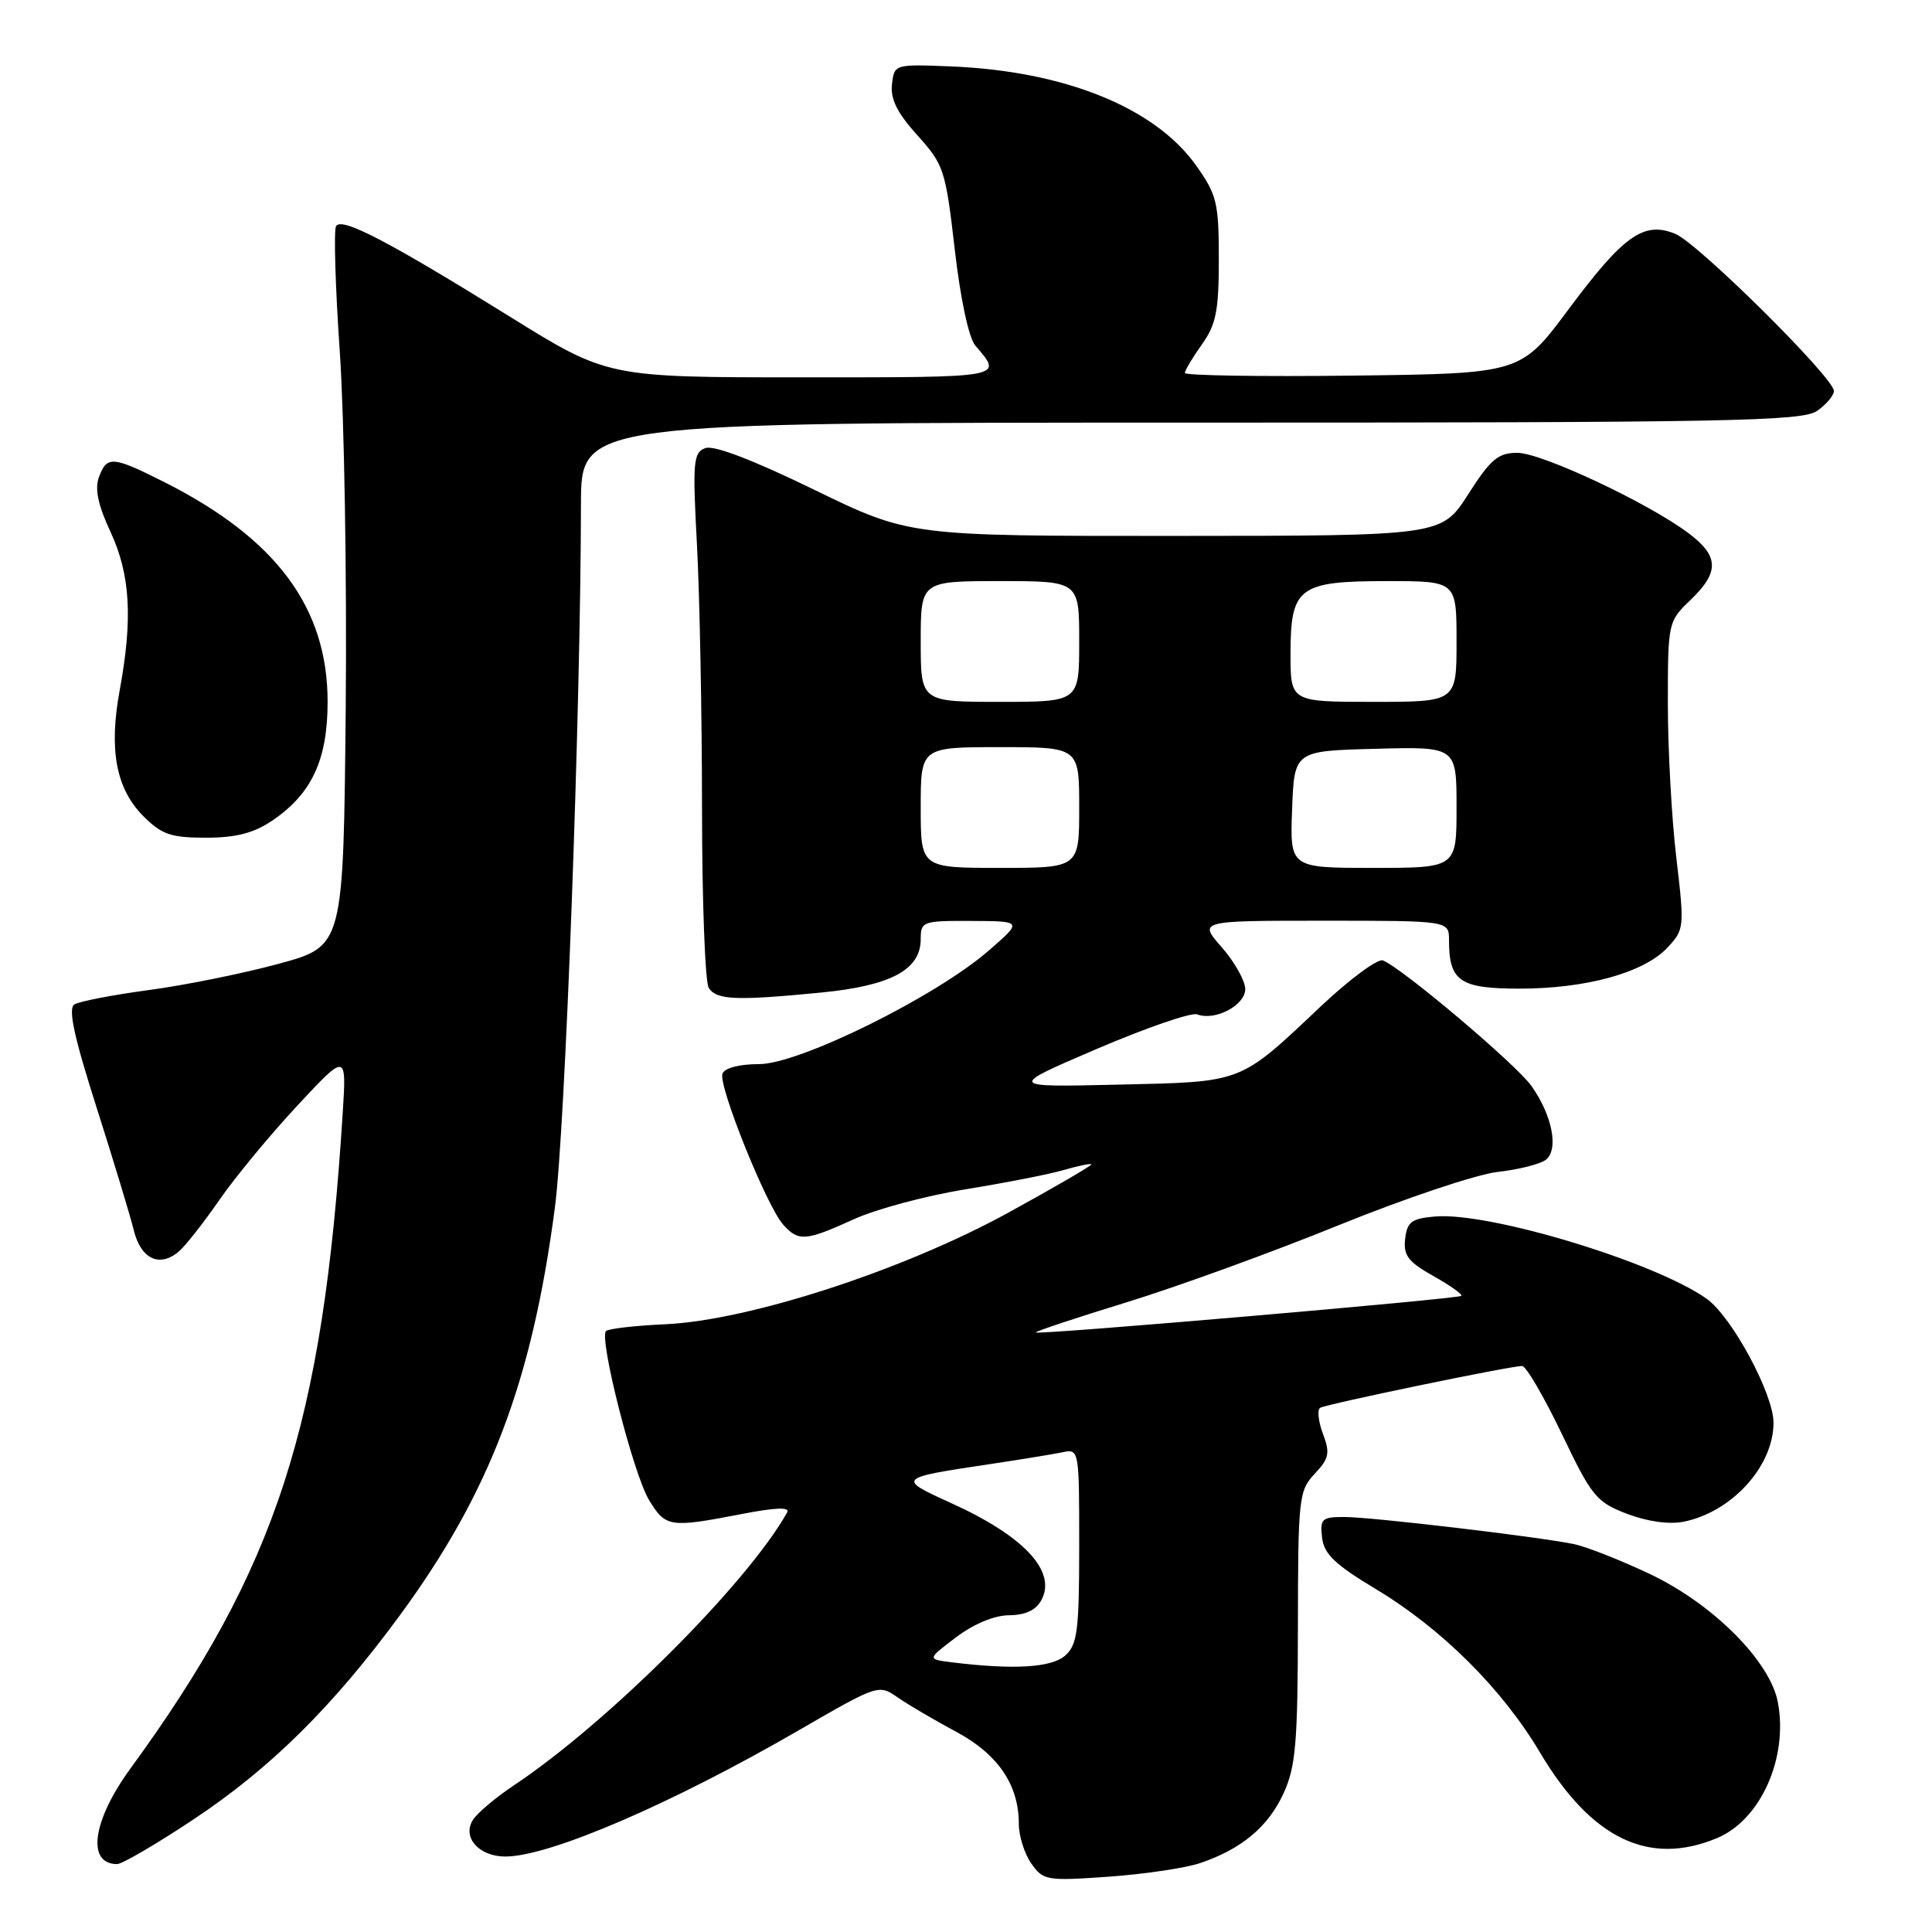 <?xml version="1.0" encoding="UTF-8" standalone="no"?>
<!DOCTYPE svg PUBLIC "-//W3C//DTD SVG 1.1//EN" "http://www.w3.org/Graphics/SVG/1.1/DTD/svg11.dtd" >
<svg xmlns="http://www.w3.org/2000/svg" xmlns:xlink="http://www.w3.org/1999/xlink" version="1.1" viewBox="0 0 256 256">
 <g >
 <path fill="currentColor"
d=" M 159.02 246.87 C 164.53 245.01 168.08 242.02 170.09 237.60 C 171.69 234.10 171.96 230.89 171.98 215.56 C 172.00 198.46 172.10 197.52 174.21 195.28 C 176.12 193.24 176.26 192.54 175.29 189.97 C 174.68 188.34 174.52 186.80 174.93 186.54 C 175.74 186.05 200.10 181.00 201.69 181.00 C 202.21 181.00 204.56 185.03 206.93 189.96 C 210.92 198.30 211.52 199.03 215.59 200.59 C 218.27 201.61 221.16 202.02 223.07 201.64 C 229.47 200.36 235.00 194.28 235.00 188.52 C 235.00 184.70 229.49 174.49 226.15 172.10 C 219.33 167.25 197.39 160.59 190.18 161.19 C 187.04 161.46 186.46 161.89 186.19 164.15 C 185.94 166.35 186.58 167.20 189.93 169.08 C 192.16 170.33 193.82 171.51 193.63 171.71 C 193.22 172.11 137.62 176.90 137.25 176.56 C 137.11 176.44 142.51 174.64 149.25 172.57 C 155.99 170.50 168.67 165.89 177.42 162.33 C 186.18 158.78 195.63 155.61 198.42 155.29 C 201.22 154.98 204.10 154.25 204.84 153.67 C 206.57 152.30 205.68 147.76 202.91 143.88 C 200.86 141.00 185.74 128.23 183.24 127.26 C 182.55 127.00 178.84 129.74 175.01 133.35 C 164.13 143.62 164.85 143.34 148.13 143.72 C 133.50 144.06 133.50 144.06 145.37 138.97 C 151.91 136.17 157.87 134.12 158.63 134.41 C 160.99 135.32 165.00 133.21 165.00 131.06 C 165.00 129.97 163.60 127.48 161.90 125.53 C 158.79 122.00 158.79 122.00 175.40 122.00 C 192.00 122.00 192.00 122.00 192.00 124.57 C 192.00 130.02 193.43 131.00 201.35 131.00 C 210.19 131.00 217.82 128.89 220.93 125.58 C 223.19 123.17 223.21 122.91 222.12 113.64 C 221.50 108.43 221.00 99.26 221.00 93.27 C 221.00 82.47 221.03 82.35 224.00 79.50 C 227.85 75.81 227.79 73.69 223.75 70.66 C 218.41 66.64 204.26 60.00 201.05 60.00 C 198.52 60.00 197.52 60.84 194.54 65.50 C 191.02 71.00 191.02 71.00 155.76 71.01 C 120.50 71.03 120.50 71.03 107.84 64.87 C 99.70 60.91 94.56 58.95 93.44 59.38 C 91.86 59.99 91.76 61.21 92.35 72.18 C 92.71 78.86 93.01 94.48 93.02 106.91 C 93.02 119.33 93.43 130.12 93.91 130.89 C 94.94 132.51 97.51 132.62 108.80 131.52 C 118.07 130.61 122.00 128.50 122.00 124.43 C 122.00 122.09 122.26 122.00 128.75 122.03 C 135.50 122.06 135.50 122.06 131.00 125.97 C 123.98 132.07 105.92 141.00 100.59 141.00 C 97.97 141.00 96.02 141.51 95.73 142.27 C 95.14 143.80 101.56 159.77 103.76 162.25 C 105.79 164.54 106.73 164.47 113.13 161.56 C 116.08 160.21 122.78 158.42 128.00 157.58 C 133.22 156.73 139.05 155.59 140.93 155.04 C 142.82 154.49 144.48 154.14 144.61 154.28 C 144.74 154.41 139.78 157.30 133.58 160.70 C 119.66 168.33 99.29 174.95 88.18 175.47 C 84.16 175.65 80.61 176.06 80.30 176.37 C 79.34 177.33 83.93 195.35 86.00 198.76 C 88.20 202.38 88.74 202.46 98.21 200.63 C 102.80 199.74 104.72 199.67 104.30 200.41 C 98.97 209.88 80.51 228.30 68.09 236.57 C 65.67 238.18 63.22 240.25 62.65 241.17 C 61.22 243.47 63.47 246.00 66.97 246.00 C 72.80 246.00 89.04 239.01 105.95 229.21 C 116.34 223.20 116.43 223.17 118.95 224.92 C 120.35 225.89 123.84 227.94 126.70 229.47 C 132.25 232.45 135.00 236.50 135.00 241.68 C 135.00 243.26 135.74 245.62 136.65 246.92 C 138.24 249.18 138.67 249.25 146.93 248.67 C 151.67 248.33 157.11 247.52 159.02 246.87 Z  M 25.61 241.10 C 35.82 234.33 44.12 226.12 52.99 214.03 C 64.91 197.78 70.48 183.15 73.52 160.06 C 74.89 149.73 76.94 94.41 76.98 66.75 C 77.00 56.00 77.00 56.00 157.78 56.00 C 229.27 56.00 238.81 55.82 240.78 54.44 C 242.00 53.59 243.00 52.40 243.00 51.81 C 243.00 50.06 225.03 32.25 221.99 30.99 C 217.83 29.27 215.14 31.17 207.83 41.00 C 201.50 49.50 201.50 49.50 179.25 49.77 C 167.01 49.92 157.00 49.76 157.00 49.42 C 157.00 49.09 158.01 47.39 159.25 45.65 C 161.14 43.00 161.50 41.20 161.50 34.34 C 161.50 26.87 161.24 25.81 158.50 21.94 C 153.05 14.26 141.07 9.41 126.00 8.80 C 118.52 8.50 118.50 8.51 118.19 11.18 C 117.97 13.13 118.89 14.97 121.56 17.93 C 125.07 21.82 125.29 22.49 126.51 33.05 C 127.26 39.60 128.37 44.79 129.24 45.80 C 132.91 50.08 133.37 50.00 106.31 50.00 C 80.50 50.00 80.50 50.00 67.50 41.92 C 51.42 31.94 45.28 28.74 44.53 29.96 C 44.21 30.48 44.43 38.01 45.03 46.70 C 45.62 55.39 45.97 76.64 45.81 93.93 C 45.50 125.36 45.50 125.36 37.00 127.69 C 32.33 128.96 24.57 130.54 19.77 131.18 C 14.97 131.83 10.51 132.68 9.86 133.09 C 9.00 133.62 9.78 137.29 12.77 146.66 C 15.02 153.72 17.25 161.07 17.72 162.99 C 18.65 166.80 21.10 167.99 23.65 165.87 C 24.51 165.16 26.93 162.09 29.04 159.04 C 31.15 155.99 35.81 150.35 39.40 146.50 C 45.92 139.50 45.92 139.50 45.41 147.50 C 42.80 188.87 36.69 207.73 17.27 234.36 C 12.24 241.26 11.44 247.00 15.52 247.00 C 16.18 247.00 20.72 244.35 25.61 241.10 Z  M 227.51 243.56 C 233.29 241.15 236.96 232.95 235.58 225.57 C 234.56 220.13 227.00 212.55 218.65 208.58 C 214.72 206.72 210.15 204.92 208.50 204.59 C 203.57 203.59 181.76 201.02 178.18 201.01 C 175.16 201.00 174.89 201.24 175.18 203.74 C 175.44 205.92 176.88 207.30 182.27 210.54 C 191.02 215.79 199.05 223.78 204.06 232.22 C 210.85 243.64 218.48 247.33 227.51 243.56 Z  M 36.05 108.75 C 41.30 105.21 43.41 100.69 43.41 92.99 C 43.41 80.52 36.63 71.39 21.83 63.91 C 14.90 60.42 14.17 60.36 13.11 63.22 C 12.54 64.79 12.98 66.91 14.64 70.47 C 17.27 76.13 17.61 81.95 15.86 91.47 C 14.40 99.36 15.38 104.53 19.00 108.15 C 21.43 110.58 22.64 111.00 27.28 111.00 C 31.25 111.00 33.60 110.40 36.05 108.75 Z  M 126.17 220.27 C 122.83 219.86 122.83 219.86 126.67 216.96 C 129.01 215.18 131.75 214.04 133.71 214.03 C 135.89 214.01 137.28 213.35 138.00 212.00 C 140.03 208.21 135.70 203.55 126.04 199.17 C 118.83 195.90 118.89 195.84 131.00 194.03 C 135.12 193.41 139.51 192.70 140.75 192.44 C 142.99 191.96 143.00 192.01 143.00 204.83 C 143.00 216.02 142.76 217.91 141.17 219.35 C 139.37 220.97 134.39 221.28 126.17 220.27 Z  M 122.00 107.00 C 122.00 99.00 122.00 99.00 132.50 99.00 C 143.00 99.00 143.00 99.00 143.00 107.00 C 143.00 115.00 143.00 115.00 132.50 115.00 C 122.00 115.00 122.00 115.00 122.00 107.00 Z  M 171.21 107.25 C 171.50 99.50 171.50 99.50 182.25 99.22 C 193.00 98.93 193.00 98.93 193.00 106.97 C 193.00 115.00 193.00 115.00 181.96 115.00 C 170.92 115.00 170.92 115.00 171.21 107.25 Z  M 122.00 85.00 C 122.00 77.00 122.00 77.00 132.50 77.00 C 143.00 77.00 143.00 77.00 143.00 85.00 C 143.00 93.00 143.00 93.00 132.50 93.00 C 122.00 93.00 122.00 93.00 122.00 85.00 Z  M 171.00 86.65 C 171.00 77.80 172.07 77.00 183.83 77.00 C 193.00 77.00 193.00 77.00 193.00 85.00 C 193.00 93.00 193.00 93.00 182.00 93.00 C 171.00 93.00 171.00 93.00 171.00 86.65 Z "/>
</g>
</svg>